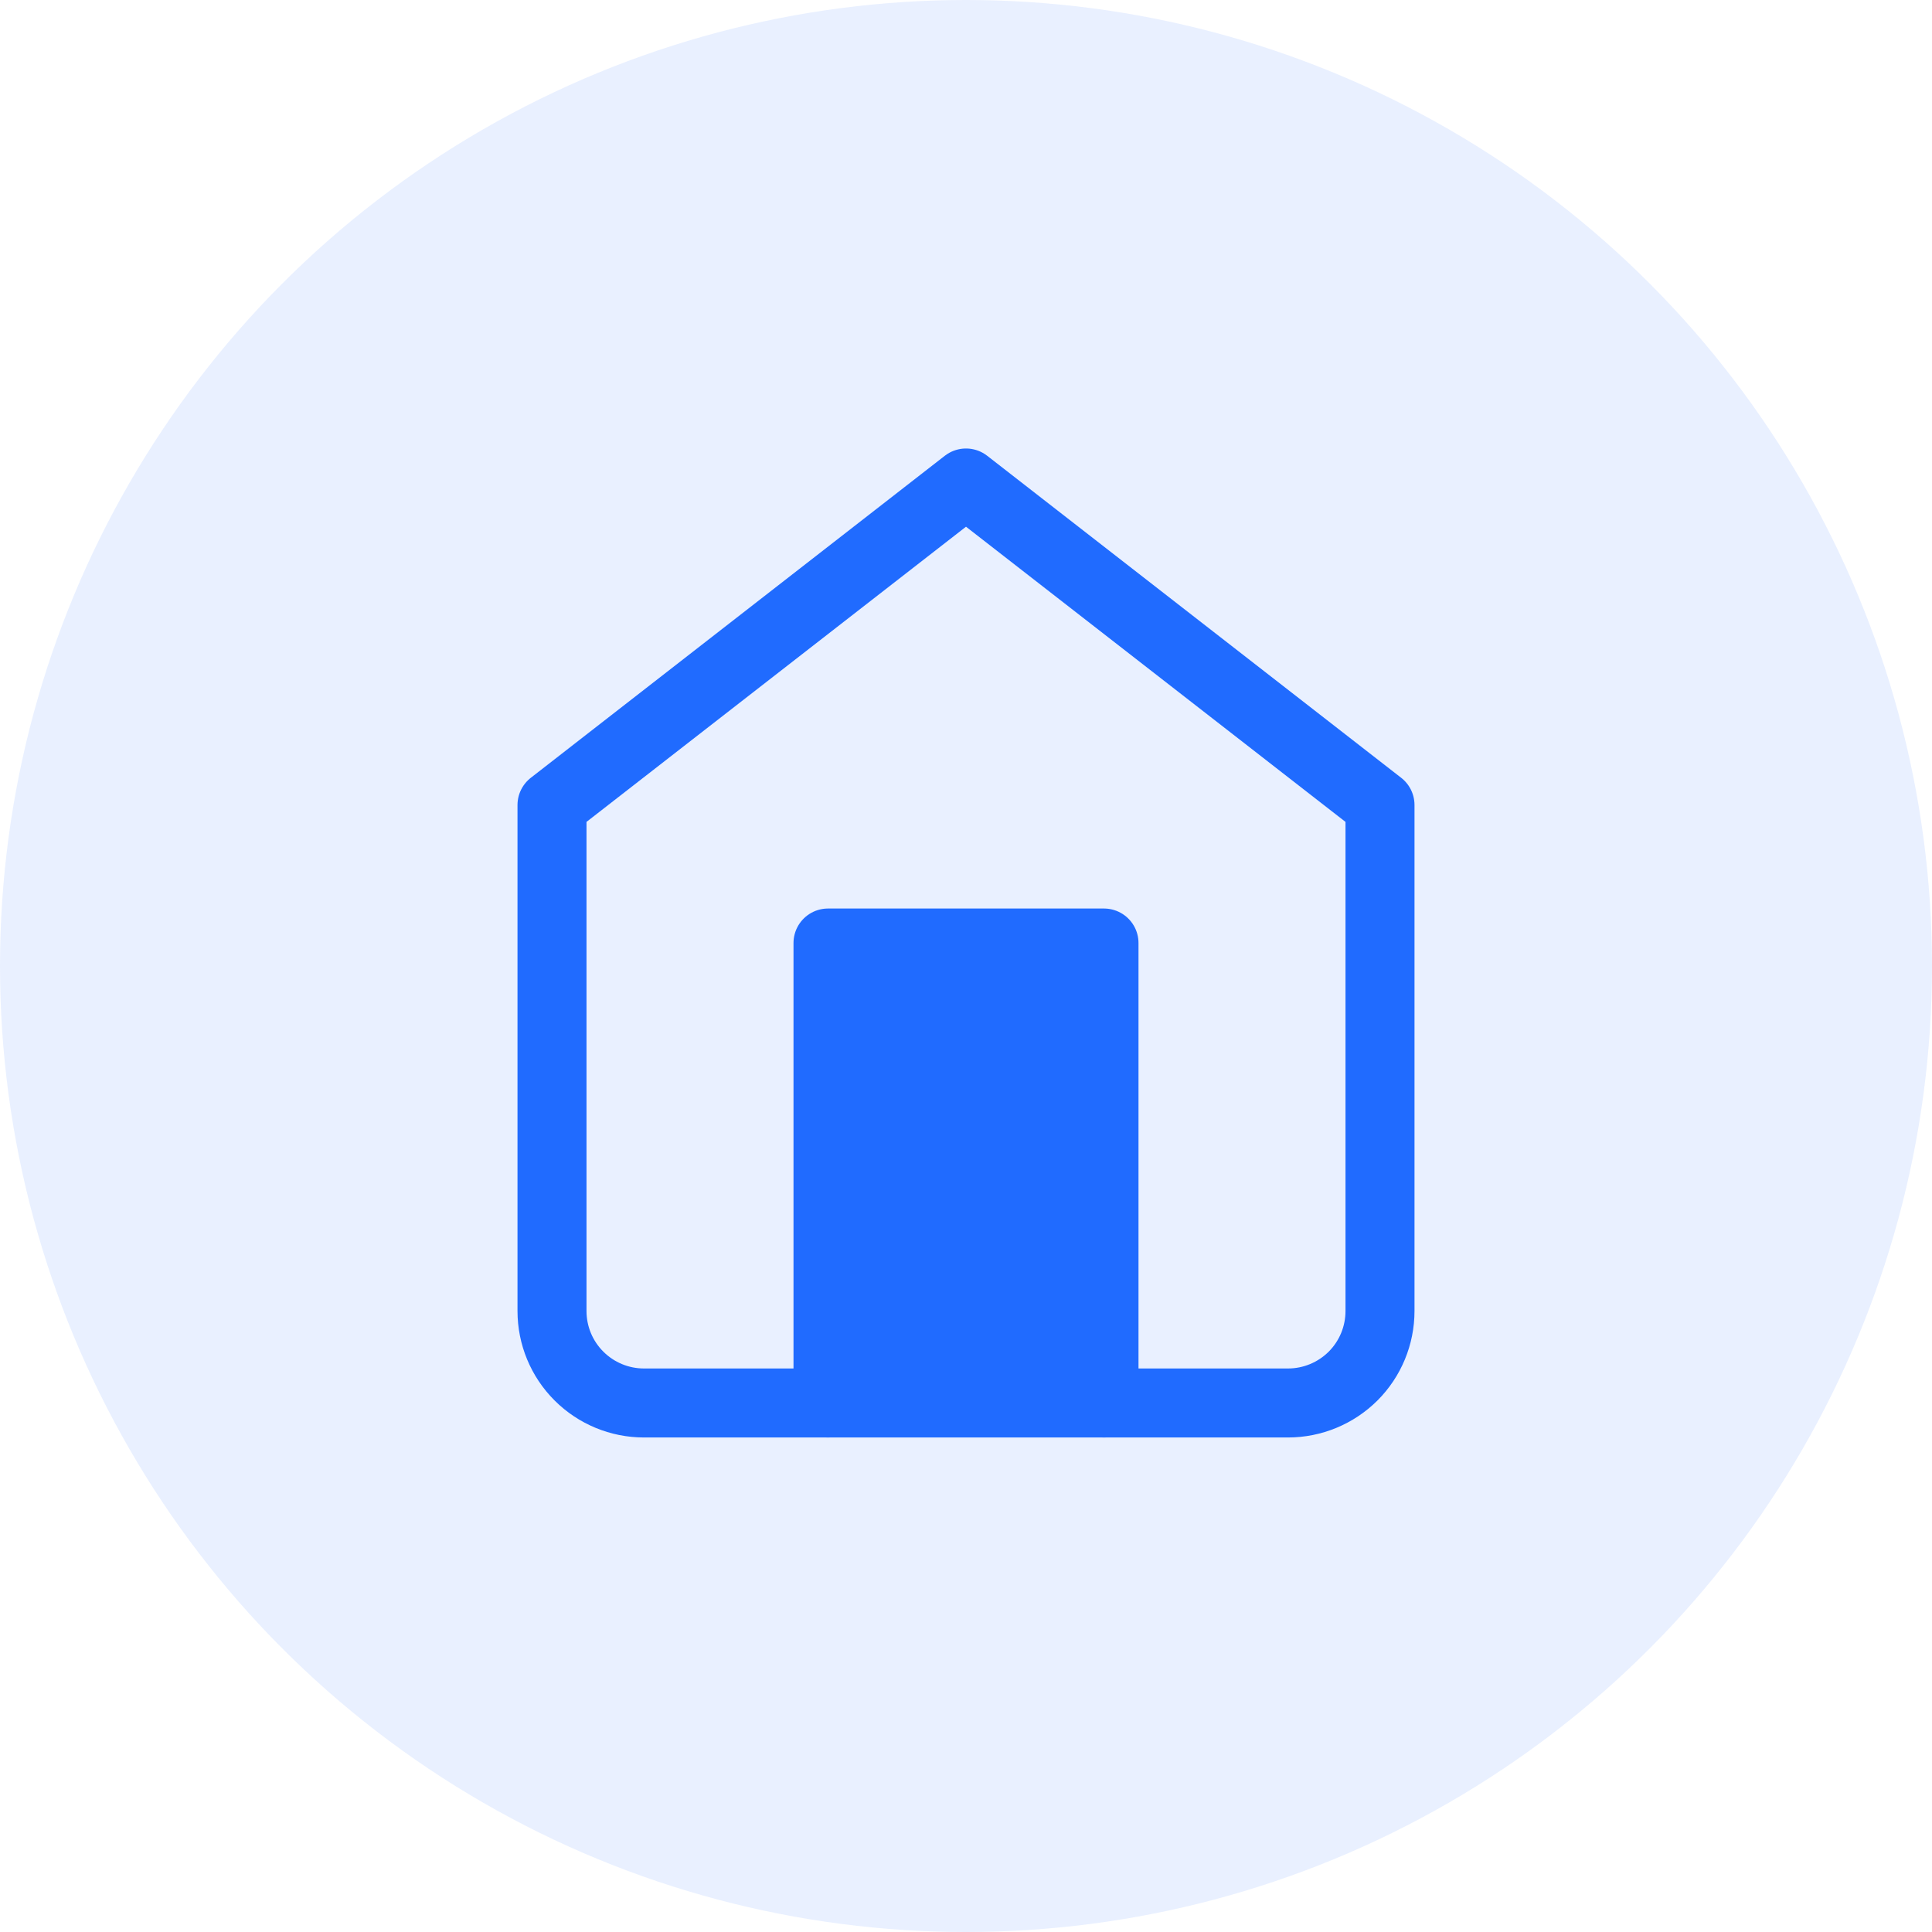 <svg width="28" height="28" viewBox="0 0 28 28" fill="none" xmlns="http://www.w3.org/2000/svg">
<path d="M8 11.667L14 7L20 11.667V19C20 19.354 19.86 19.693 19.61 19.943C19.359 20.193 19.02 20.333 18.667 20.333H9.333C8.98 20.333 8.641 20.193 8.391 19.943C8.14 19.693 8 19.354 8 19V11.667Z" stroke="#206CFF" stroke-linecap="round" stroke-linejoin="round"/>
<path d="M12 20.333V13.667H16V20.333" fill="#206CFF"/>
<path d="M12 20.333V13.667H16V20.333" stroke="#206CFF" stroke-linecap="round" stroke-linejoin="round"/>
<circle cx="14" cy="14" r="14" fill="#206CFF" fill-opacity="0.1"/>
</svg>
